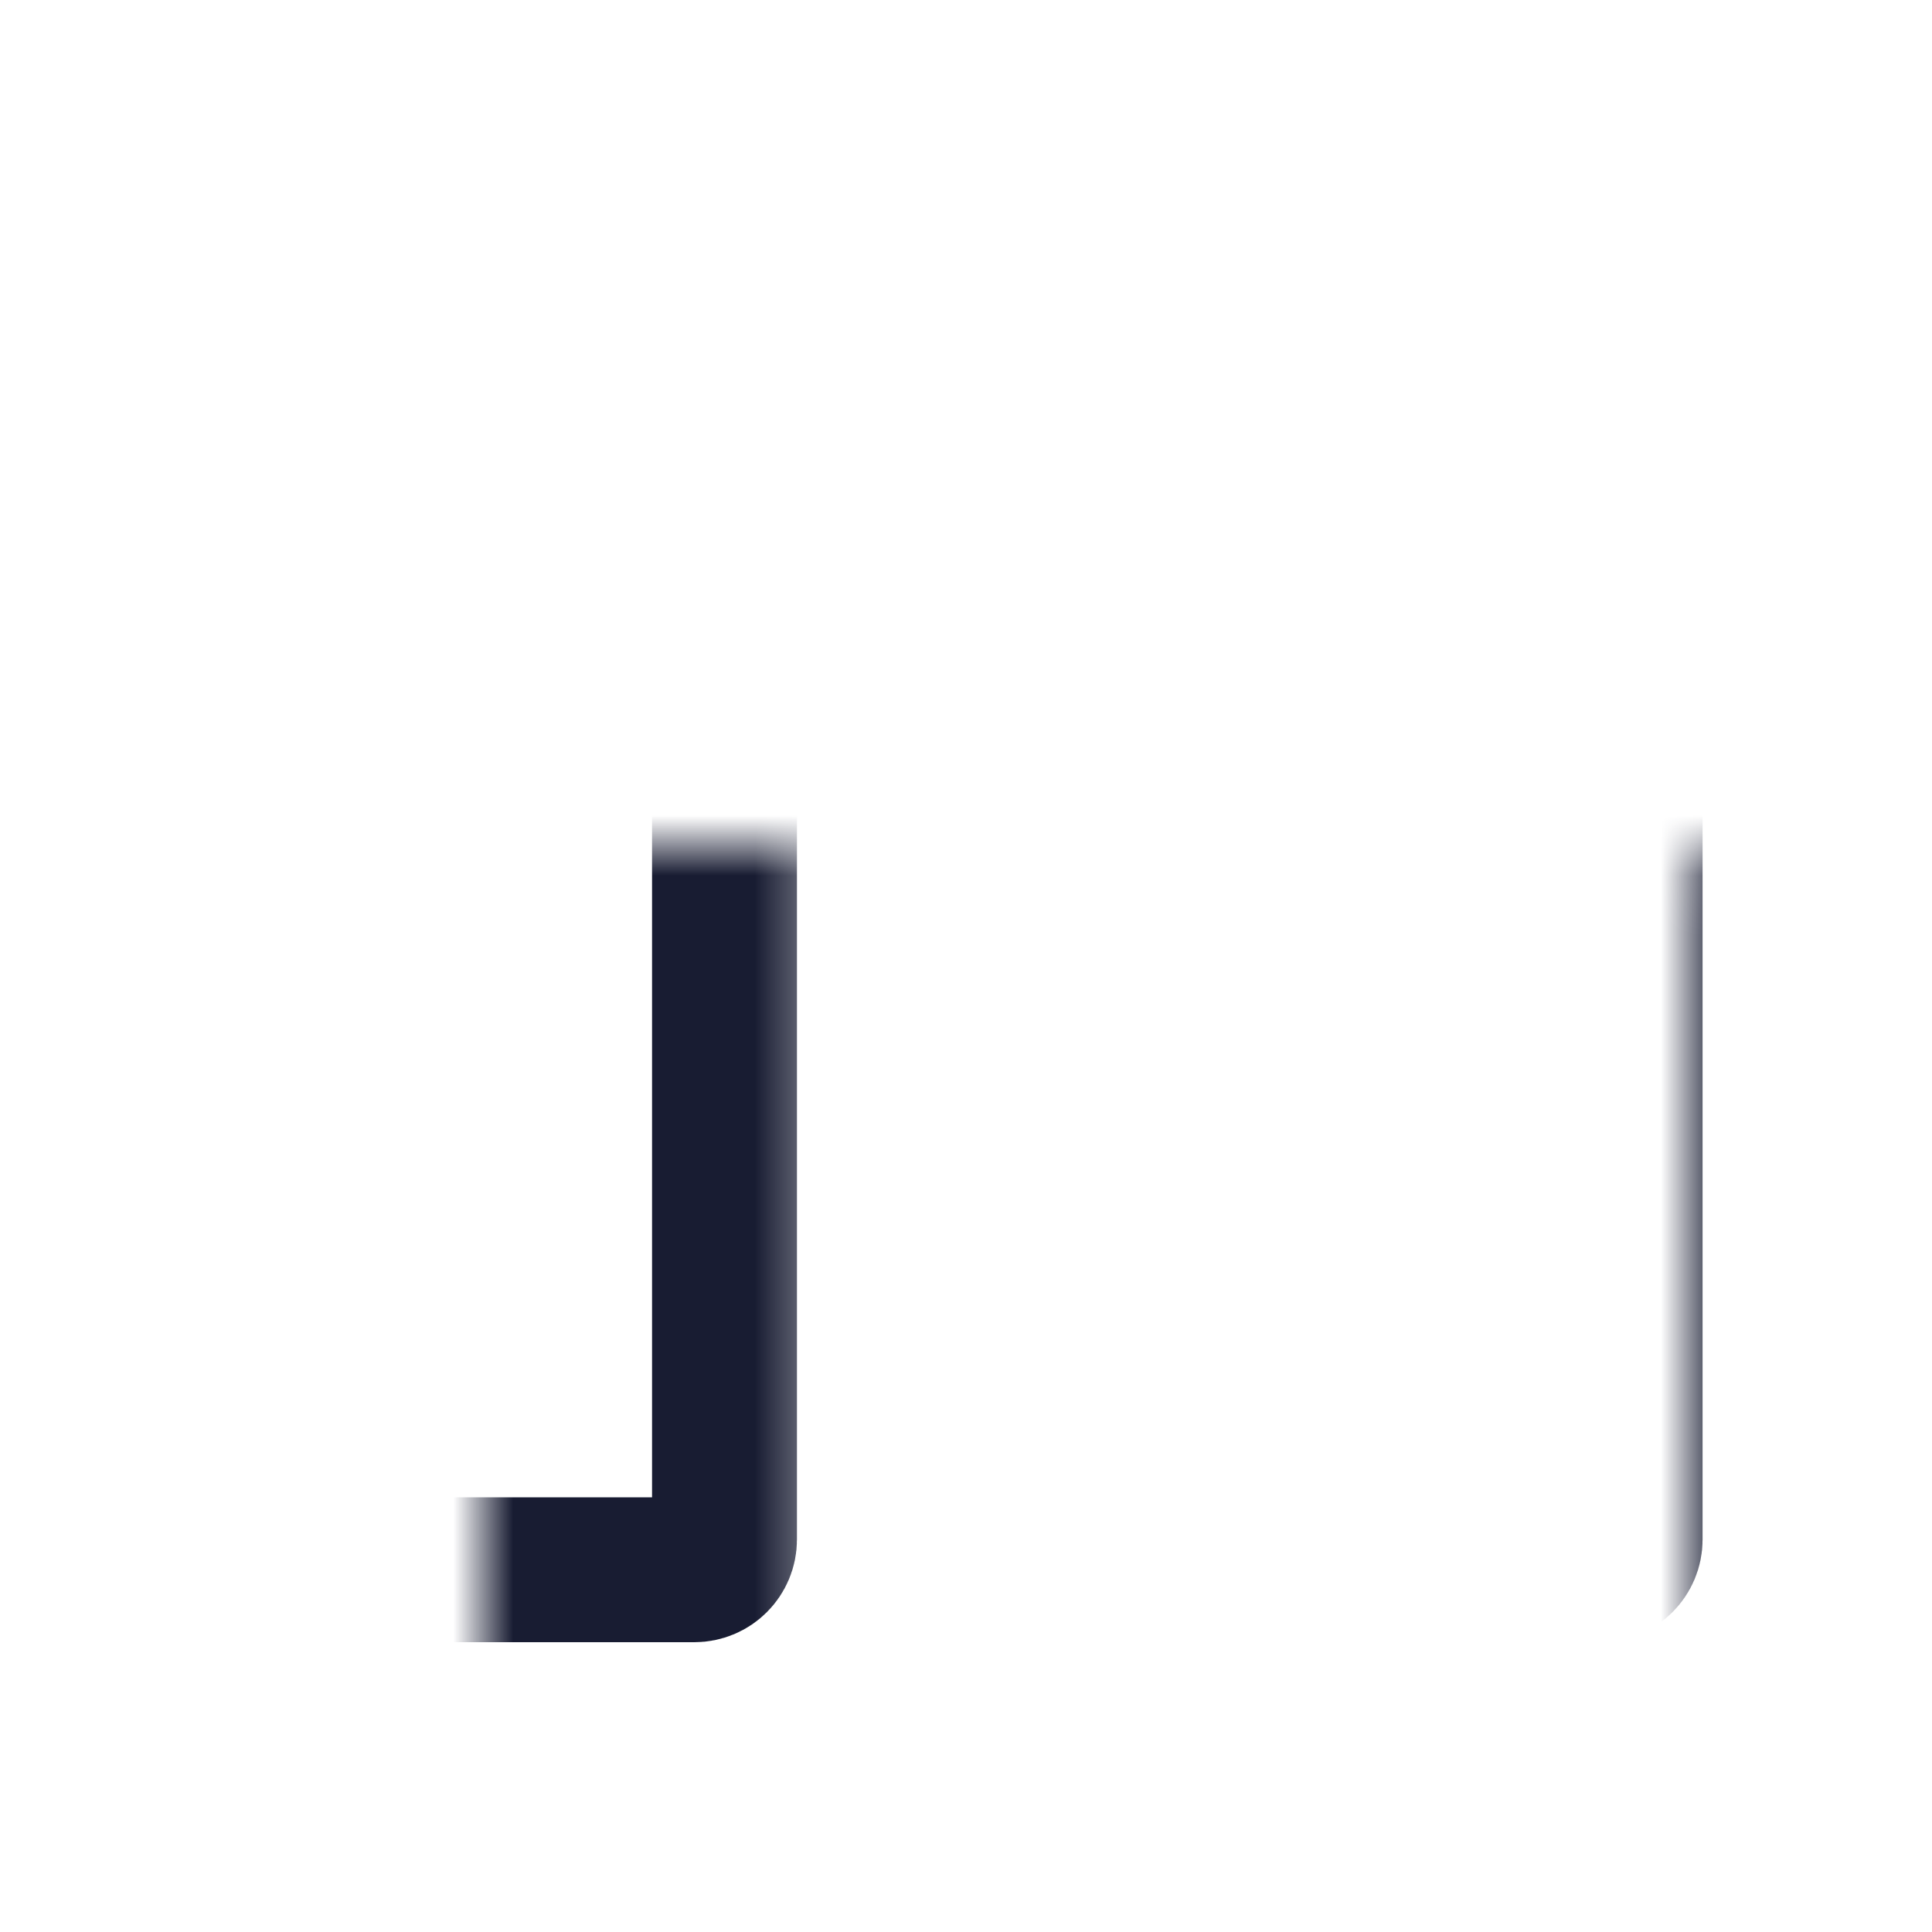 <svg width="32" height="32" viewBox="0 0 32 32" fill="none" xmlns="http://www.w3.org/2000/svg">
<mask id="path-1-inside-1_4395_18408" fill="white">
<rect x="4" y="7" width="8" height="19" rx="0.5"/>
</mask>
<rect x="4" y="7" width="8" height="19" rx="0.5" stroke="#181C32" stroke-width="2.4" mask="url(#path-1-inside-1_4395_18408)"/>
<mask id="path-2-inside-2_4395_18408" fill="white">
<rect x="14" y="7" width="13" height="19" rx="0.5"/>
</mask>
<rect x="14" y="7" width="13" height="19" rx="0.5" stroke="#181C32" stroke-width="2.4" mask="url(#path-2-inside-2_4395_18408)"/>
</svg>
